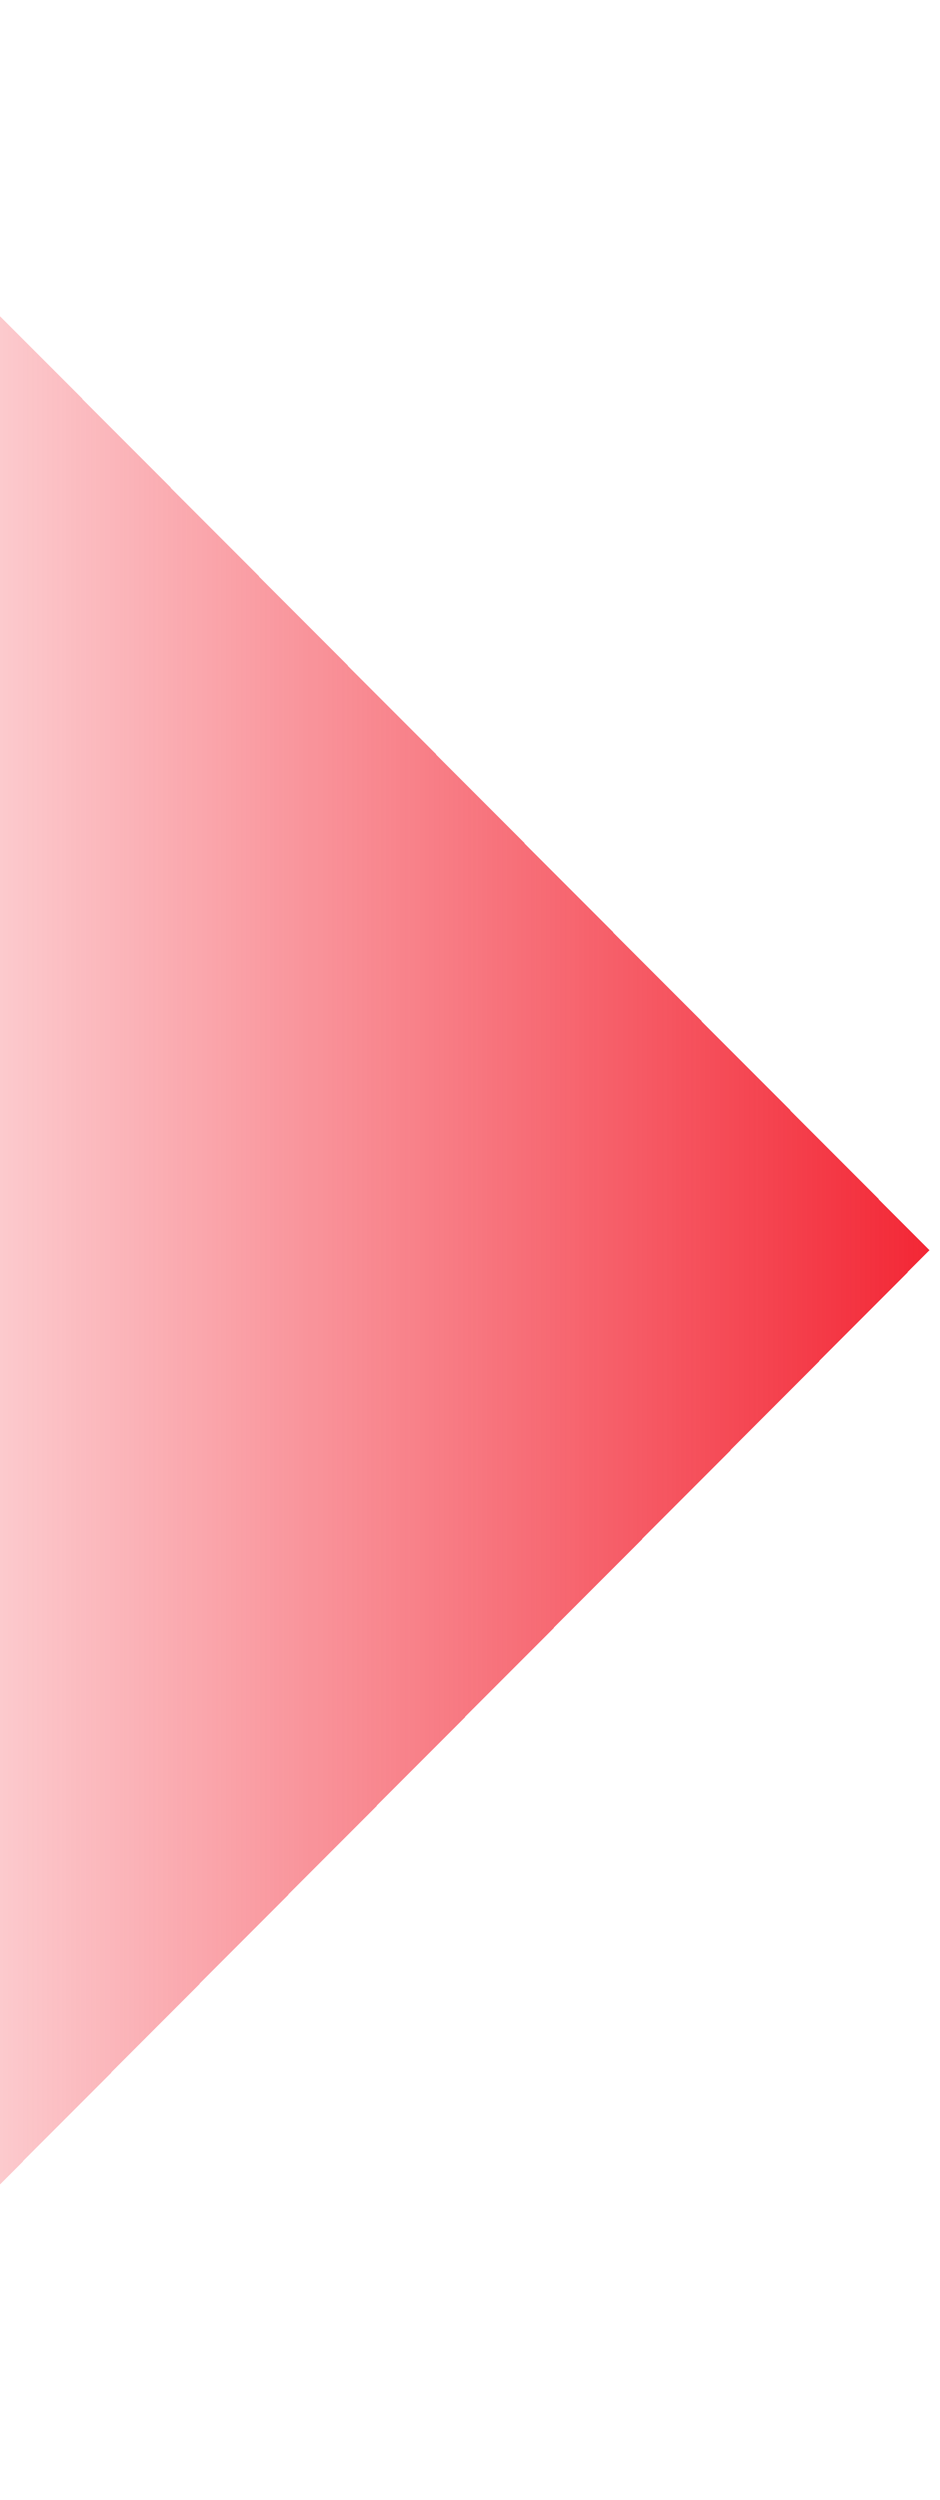 <svg width="365" height="970" viewBox="0 0 365 970" fill="none" xmlns="http://www.w3.org/2000/svg">
<g filter="url(#filter0_d_203_461)">
<rect width="678.573" height="678.573" transform="matrix(0.706 0.709 -0.706 0.709 -118.147 0)" fill="url(#paint0_linear_203_461)" shape-rendering="crispEdges"/>
</g>
<defs>
<filter id="filter0_d_203_461" x="-601" y="0" width="965.705" height="969.584" filterUnits="userSpaceOnUse" color-interpolation-filters="sRGB">
<feFlood flood-opacity="0" result="BackgroundImageFix"/>
<feColorMatrix in="SourceAlpha" type="matrix" values="0 0 0 0 0 0 0 0 0 0 0 0 0 0 0 0 0 0 127 0" result="hardAlpha"/>
<feOffset dy="4"/>
<feGaussianBlur stdDeviation="2"/>
<feComposite in2="hardAlpha" operator="out"/>
<feColorMatrix type="matrix" values="0 0 0 0 0 0 0 0 0 0 0 0 0 0 0 0 0 0 0.25 0"/>
<feBlend mode="normal" in2="BackgroundImageFix" result="effect1_dropShadow_203_461"/>
<feBlend mode="normal" in="SourceGraphic" in2="effect1_dropShadow_203_461" result="shape"/>
</filter>
<linearGradient id="paint0_linear_203_461" x1="678.928" y1="-0.062" x2="339.538" y2="339.329" gradientUnits="userSpaceOnUse">
<stop stop-color="#F32735"/>
<stop offset="1" stop-color="#F32735" stop-opacity="0"/>
</linearGradient>
</defs>
</svg>
